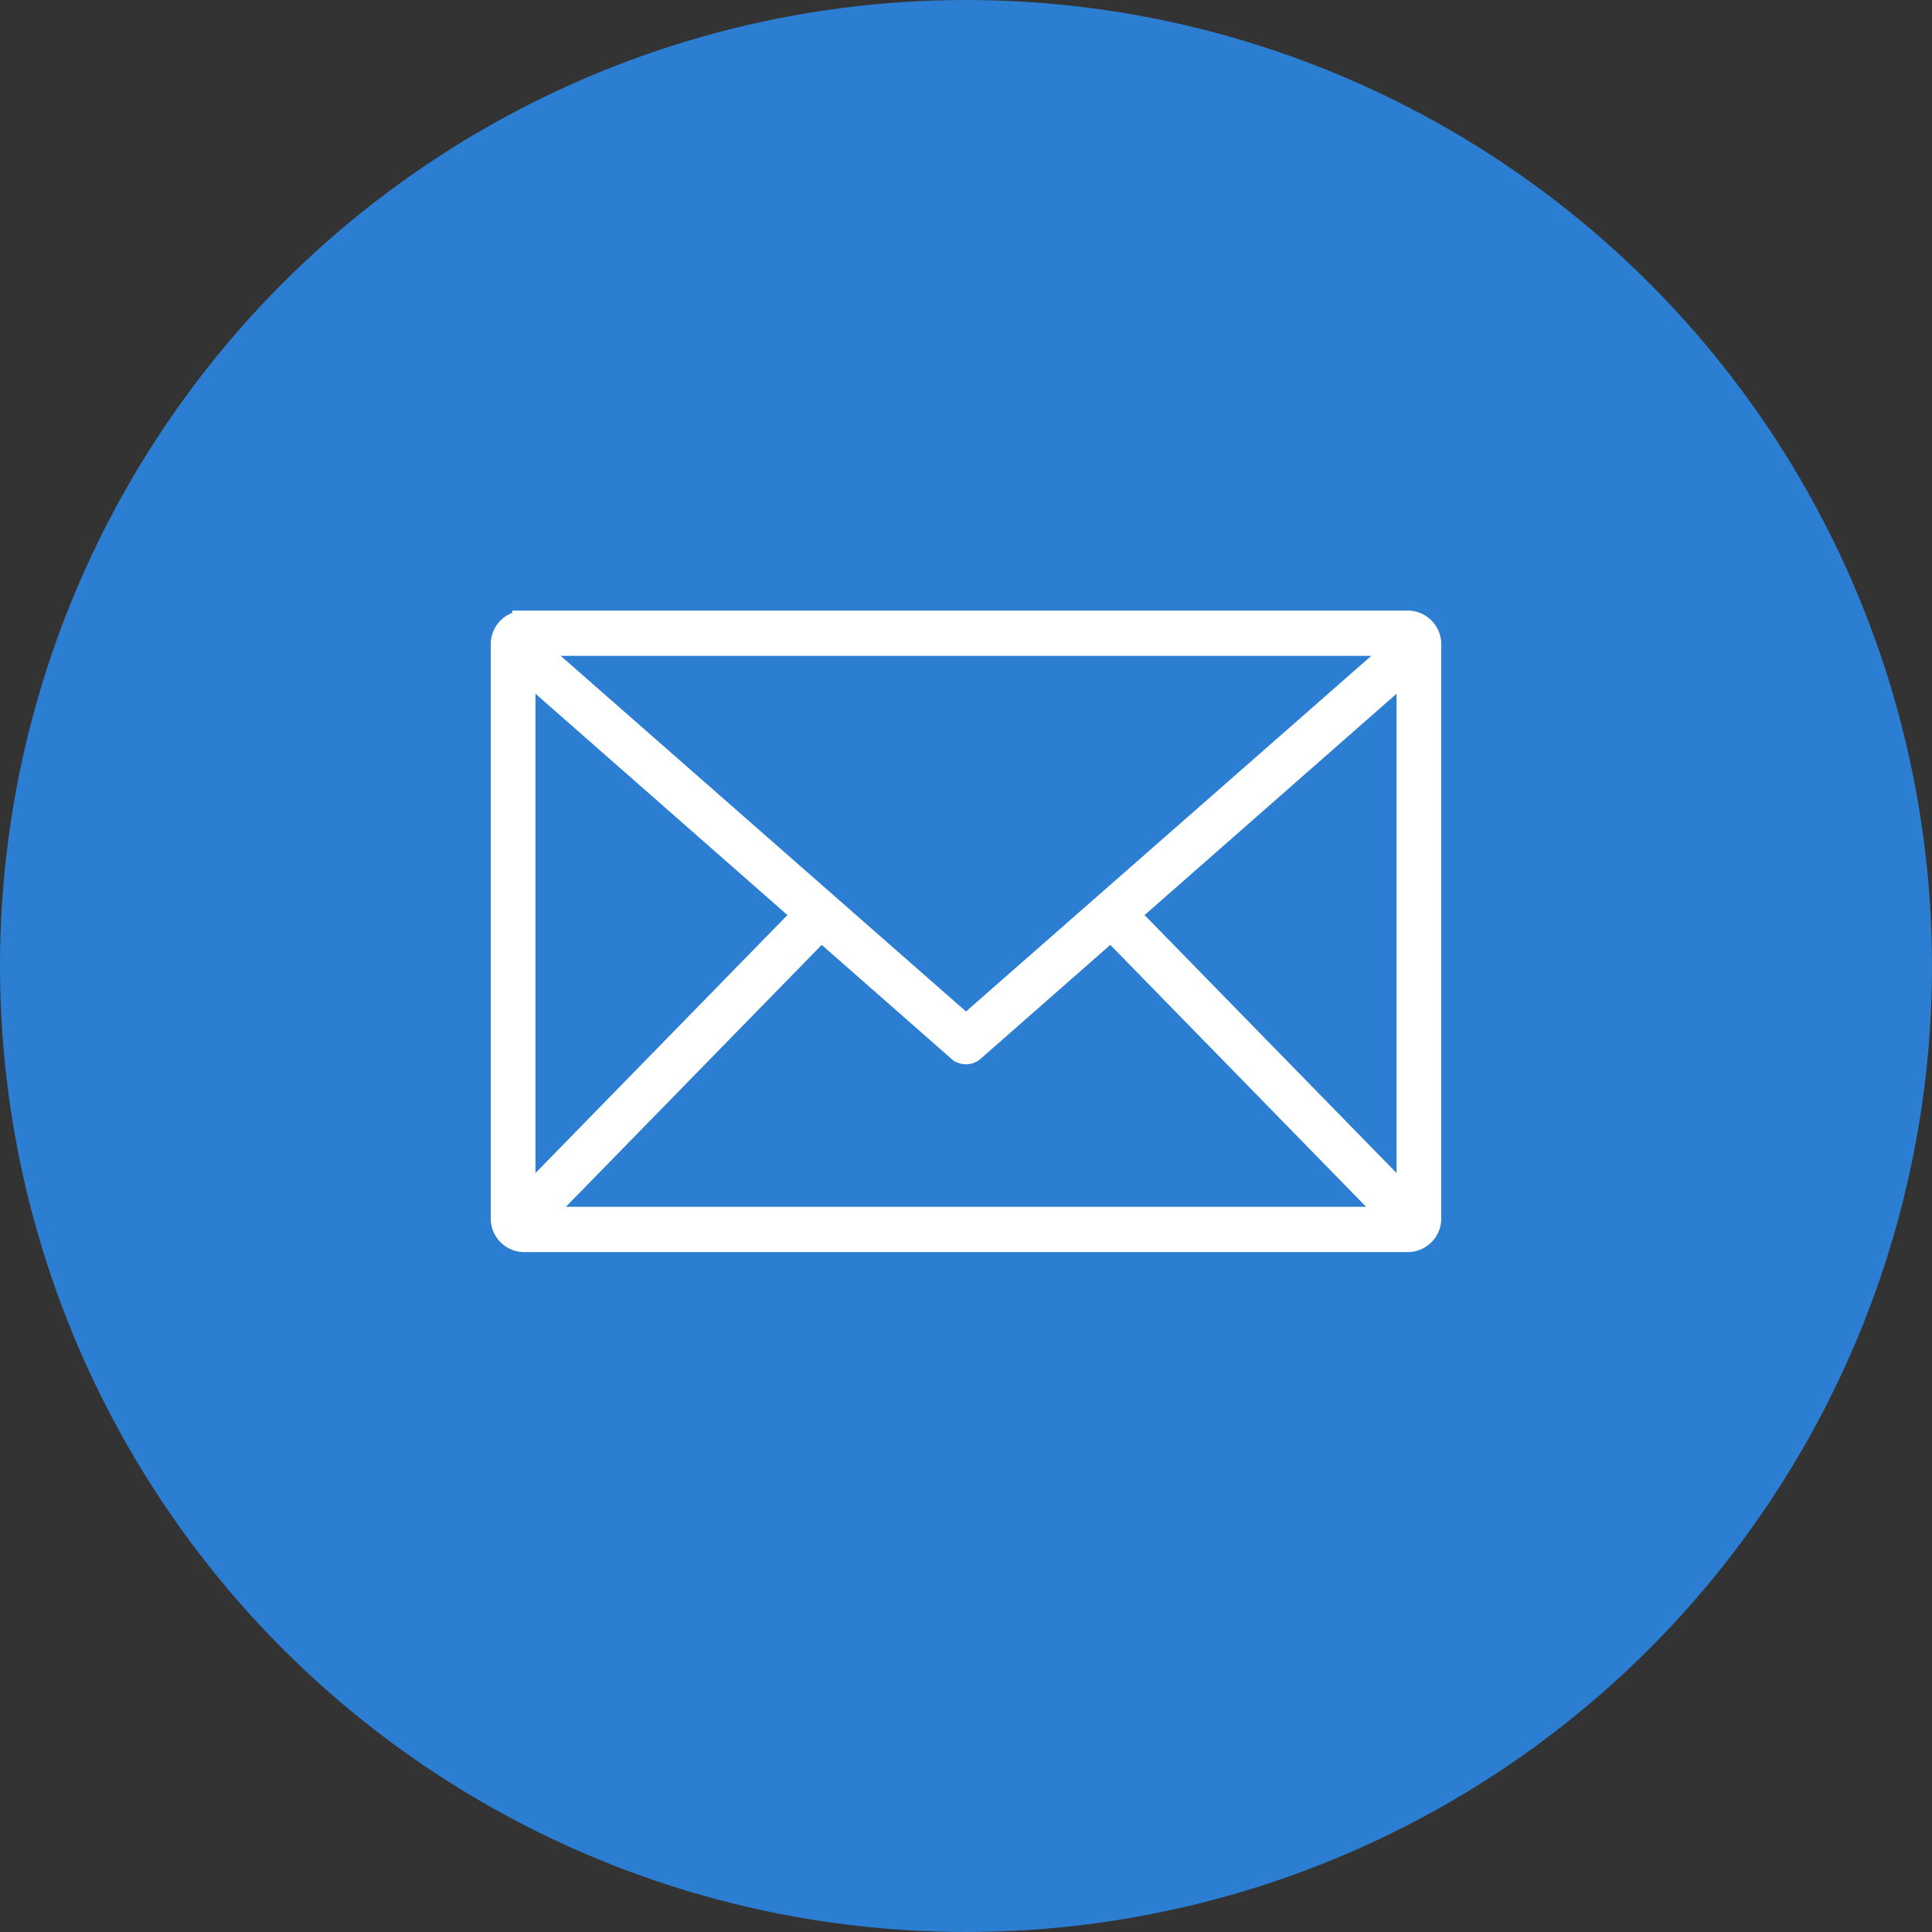 <svg xmlns="http://www.w3.org/2000/svg" width="50" height="50" viewBox="0 0 50 50">
    <rect x="0" y="0" width="50" height="50" fill="#333333" stroke="none"/>
    <g fill="none" fill-rule="evenodd" transform="translate(0 -.897)">
        <circle cx="25" cy="25.897" r="25" fill="#2B7ED1"/>
        <path fill="#FFF" fill-rule="nonzero" stroke="#FFF" stroke-width=".6" d="M13.558 17a.57.57 0 0 0-.558.571V32.43a.57.57 0 0 0 .558.571h22.884a.57.57 0 0 0 .558-.571V17.57a.57.57 0 0 0-.558-.571H13.558zm.157.571h22.57L25 27.473l-11.285-9.902zm-.157.616l7.256 6.375-7.256 7.43V18.186zm22.884 0v13.804l-7.256-7.428 7.256-6.375zm-15.192 6.75l3.567 3.134a.274.274 0 0 0 .366 0l3.567-3.134 7.317 7.492H13.933l7.317-7.492z"/>
    </g>
</svg>
